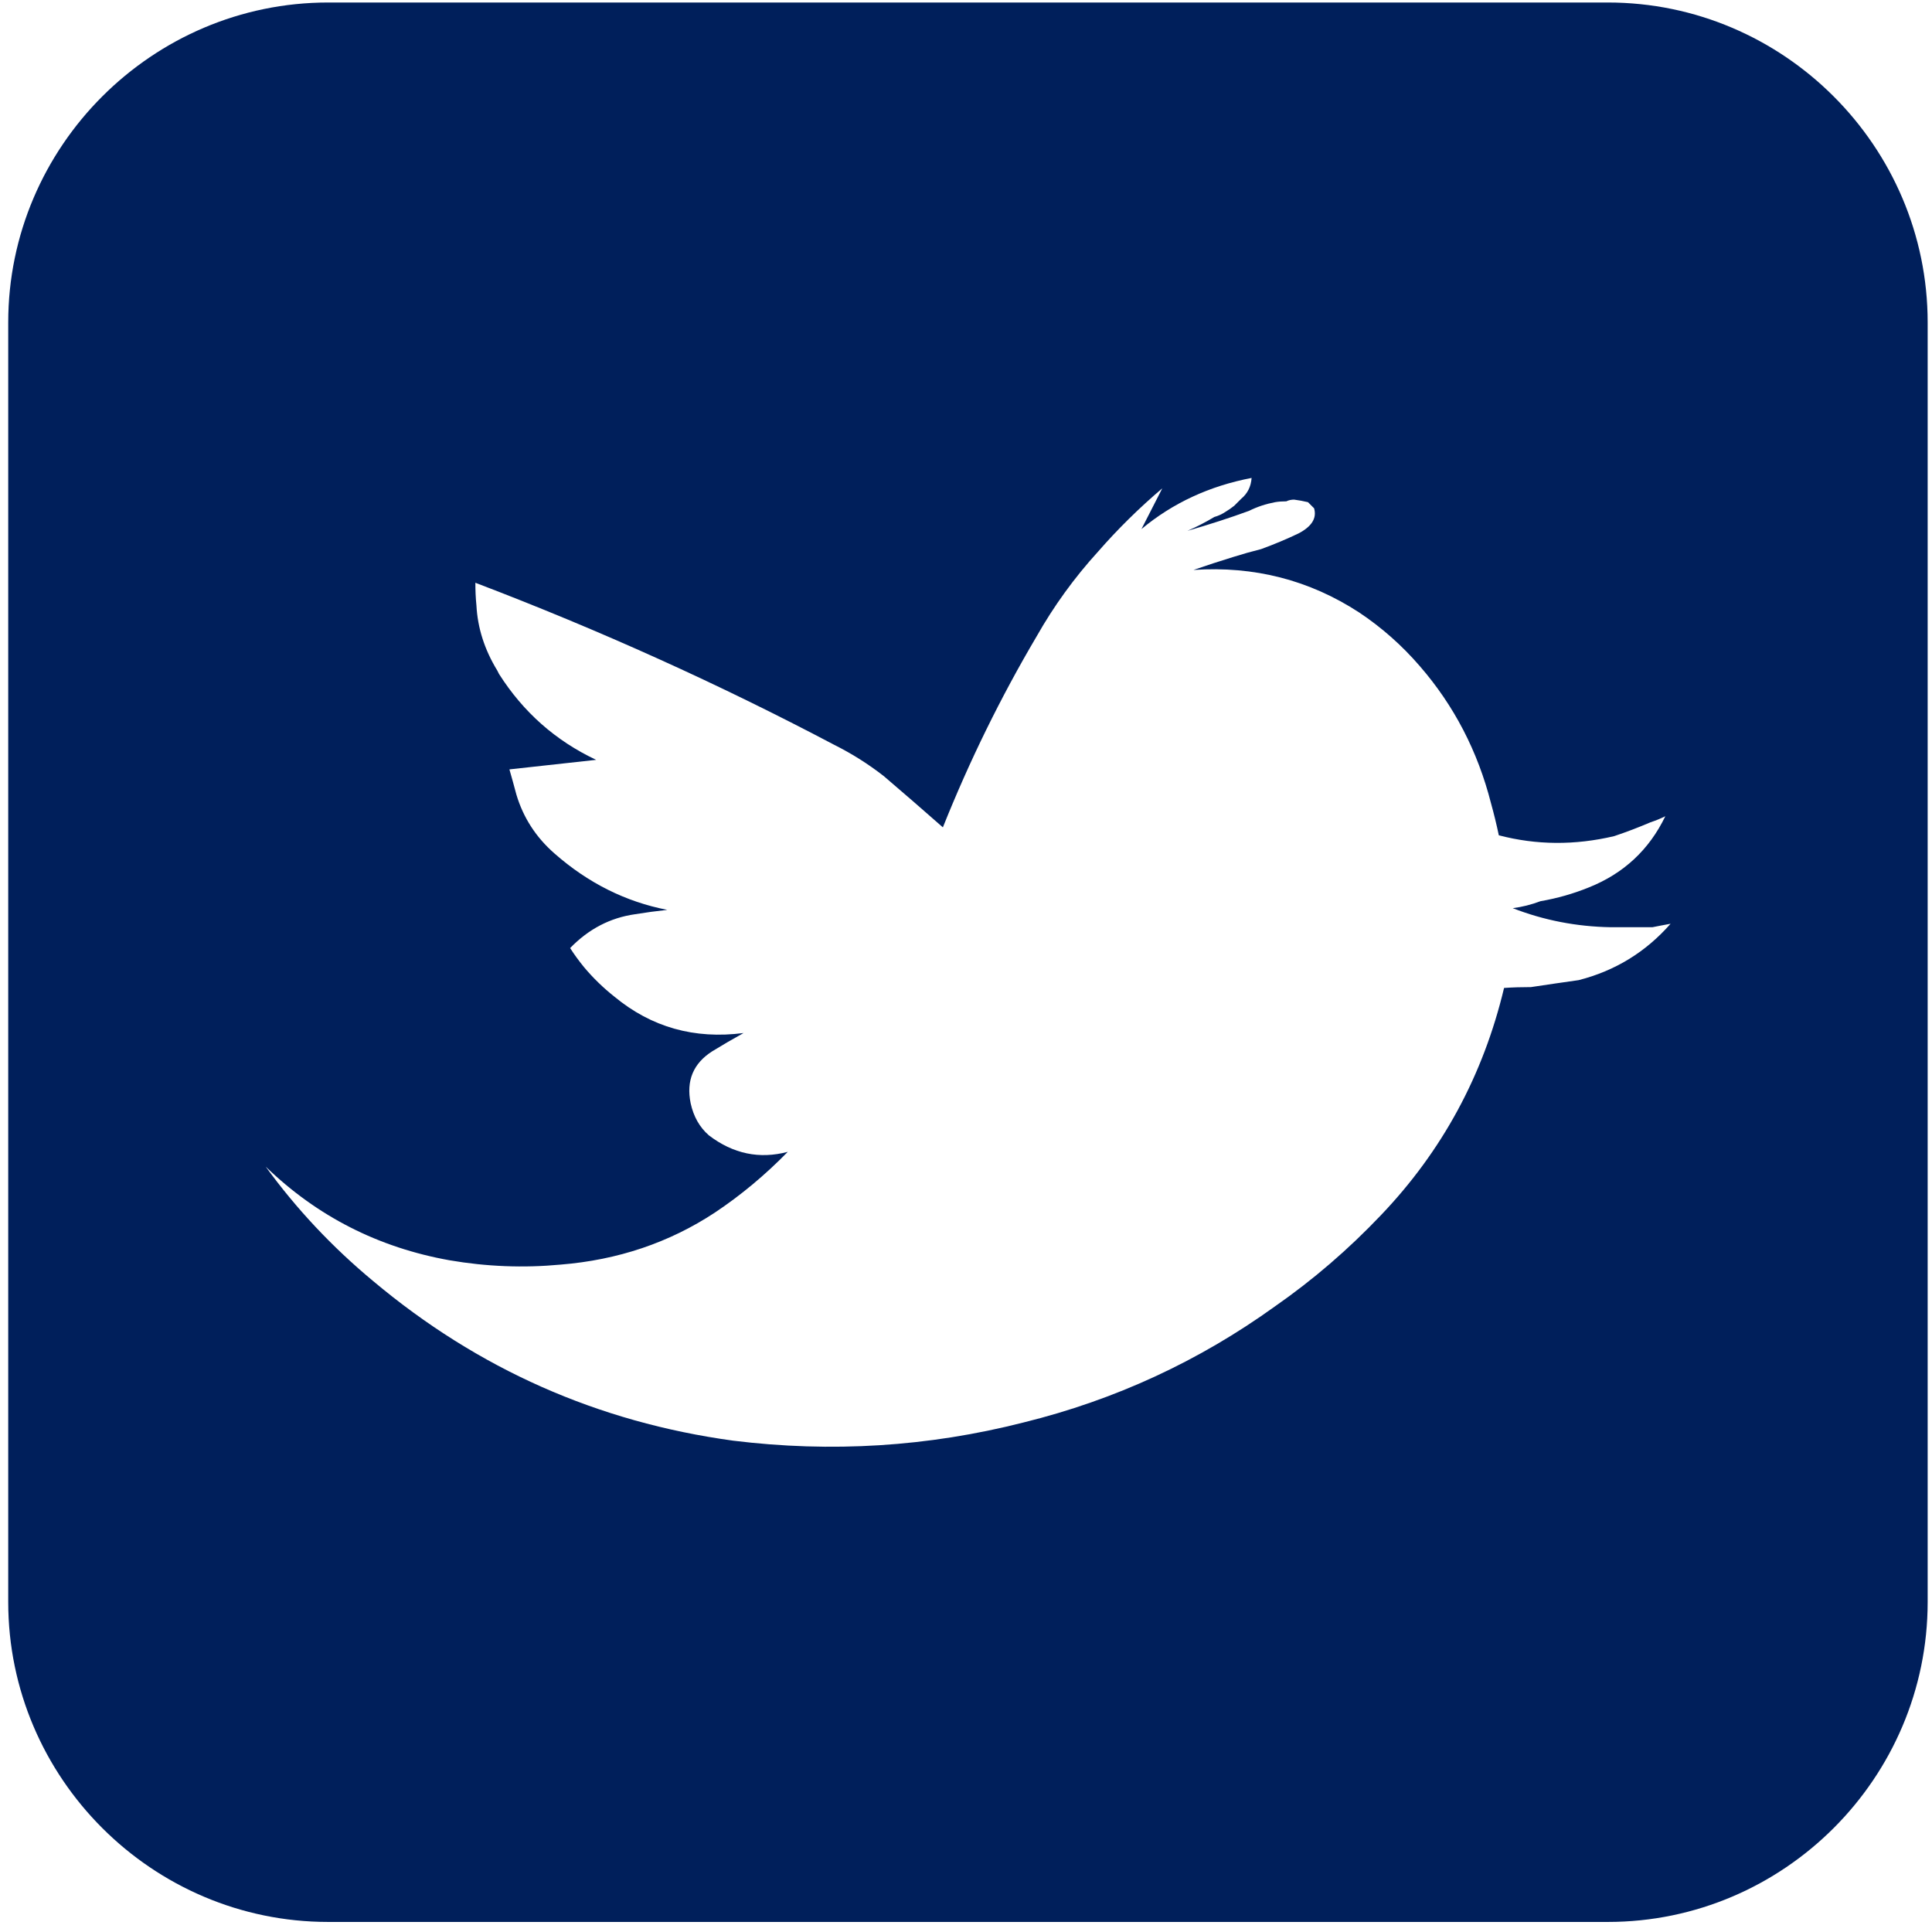 <?xml version="1.0" encoding="UTF-8" standalone="no"?>
<svg width="98px" height="98px" viewBox="0 0 98 98" version="1.1" xmlns="http://www.w3.org/2000/svg" xmlns:xlink="http://www.w3.org/1999/xlink" xmlns:sketch="http://www.bohemiancoding.com/sketch/ns">
    <!-- Generator: Sketch 3.4.2 (15855) - http://www.bohemiancoding.com/sketch -->
    <title>twitter</title>
    <desc>Created with Sketch.</desc>
    <defs></defs>
    <g id="Page-1" stroke="none" stroke-width="1" fill="none" fill-rule="evenodd" sketch:type="MSPage">
        <g id="twitter" sketch:type="MSLayerGroup" transform="translate(0, -2)" fill="#001F5B">
            <path d="M81.557,2.127 L16.647,2.127 C7.72,2.127 0.417,9.43 0.417,18.357 L0.417,83.26 C0.417,92.19 7.72,99.49 16.647,99.49 L81.557,99.49 C90.483,99.49 97.78,92.193 97.78,83.26 L97.78,18.357 C97.78,9.43 90.483,2.127 81.557,2.127 L81.557,2.127 L81.557,2.127 Z M24.113,31.56 C30.42,33.963 36.49,36.707 42.327,39.787 C43.207,40.227 44.043,40.753 44.833,41.37 C45.83,42.22 46.827,43.087 47.827,43.967 C49.177,40.593 50.76,37.367 52.577,34.29 C53.457,32.737 54.497,31.3 55.7,29.98 C56.697,28.837 57.783,27.767 58.957,26.77 L57.9,28.837 C59.483,27.517 61.347,26.653 63.487,26.243 C63.457,26.683 63.28,27.033 62.96,27.3 C62.843,27.417 62.727,27.533 62.607,27.653 C62.46,27.77 62.313,27.873 62.167,27.96 C61.99,28.077 61.8,28.167 61.597,28.223 C61.157,28.487 60.7,28.723 60.233,28.927 C61.35,28.603 62.39,28.267 63.357,27.913 C63.767,27.707 64.207,27.563 64.677,27.473 C64.853,27.443 65.043,27.43 65.247,27.43 C65.363,27.373 65.497,27.343 65.643,27.343 C65.877,27.373 66.113,27.417 66.347,27.473 C66.437,27.563 66.537,27.663 66.657,27.783 C66.803,28.283 66.54,28.707 65.863,29.06 C65.247,29.353 64.617,29.617 63.97,29.853 C63.5,29.97 63.033,30.103 62.563,30.25 C61.89,30.457 61.213,30.677 60.54,30.91 C63.62,30.703 66.42,31.423 68.943,33.067 C70.087,33.83 71.113,34.737 72.023,35.793 C73.753,37.787 74.957,40.103 75.63,42.743 C75.777,43.27 75.91,43.813 76.027,44.37 C77.933,44.87 79.883,44.883 81.877,44.413 C82.493,44.207 83.107,43.973 83.723,43.71 C83.987,43.623 84.237,43.52 84.473,43.403 C83.653,45.103 82.36,46.307 80.603,47.01 C79.81,47.333 78.99,47.567 78.14,47.713 C77.67,47.89 77.2,48.007 76.733,48.067 C78.317,48.683 79.973,49.003 81.703,49.033 L83.817,49.033 C84.11,48.973 84.417,48.917 84.74,48.857 C83.48,50.293 81.923,51.247 80.077,51.717 C79.257,51.833 78.45,51.95 77.657,52.07 C77.187,52.07 76.733,52.083 76.293,52.113 C75.237,56.54 73.157,60.383 70.047,63.64 C68.403,65.37 66.617,66.91 64.68,68.26 C60.81,71.047 56.557,73.01 51.923,74.153 C47.083,75.387 42.173,75.693 37.187,75.077 C30.323,74.137 24.24,71.44 18.93,66.983 C16.847,65.253 15.03,63.317 13.477,61.177 C16.087,63.7 19.197,65.283 22.803,65.927 C24.68,66.25 26.557,66.323 28.433,66.147 C31.337,65.913 33.947,65.033 36.263,63.507 C37.583,62.627 38.813,61.6 39.96,60.427 C38.523,60.807 37.19,60.53 35.957,59.59 C35.487,59.18 35.18,58.637 35.033,57.963 C34.8,56.82 35.163,55.94 36.133,55.323 C36.66,55 37.19,54.693 37.717,54.4 C35.223,54.723 33.04,54.107 31.163,52.553 C30.607,52.113 30.093,51.617 29.623,51.057 C29.36,50.733 29.123,50.41 28.92,50.09 C29.857,49.123 30.957,48.55 32.22,48.373 C32.747,48.287 33.29,48.213 33.847,48.153 C31.737,47.743 29.83,46.79 28.127,45.293 C27.19,44.473 26.543,43.477 26.193,42.303 C26.077,41.863 25.957,41.437 25.84,41.027 L30.24,40.543 C28.187,39.577 26.543,38.123 25.313,36.187 C25.283,36.127 25.257,36.07 25.223,36.01 C24.577,34.953 24.227,33.853 24.167,32.71 C24.127,32.323 24.113,31.943 24.113,31.56 L24.113,31.56 Z" id="Shape" sketch:type="MSShapeGroup"></path>
        </g>
    </g>
</svg>